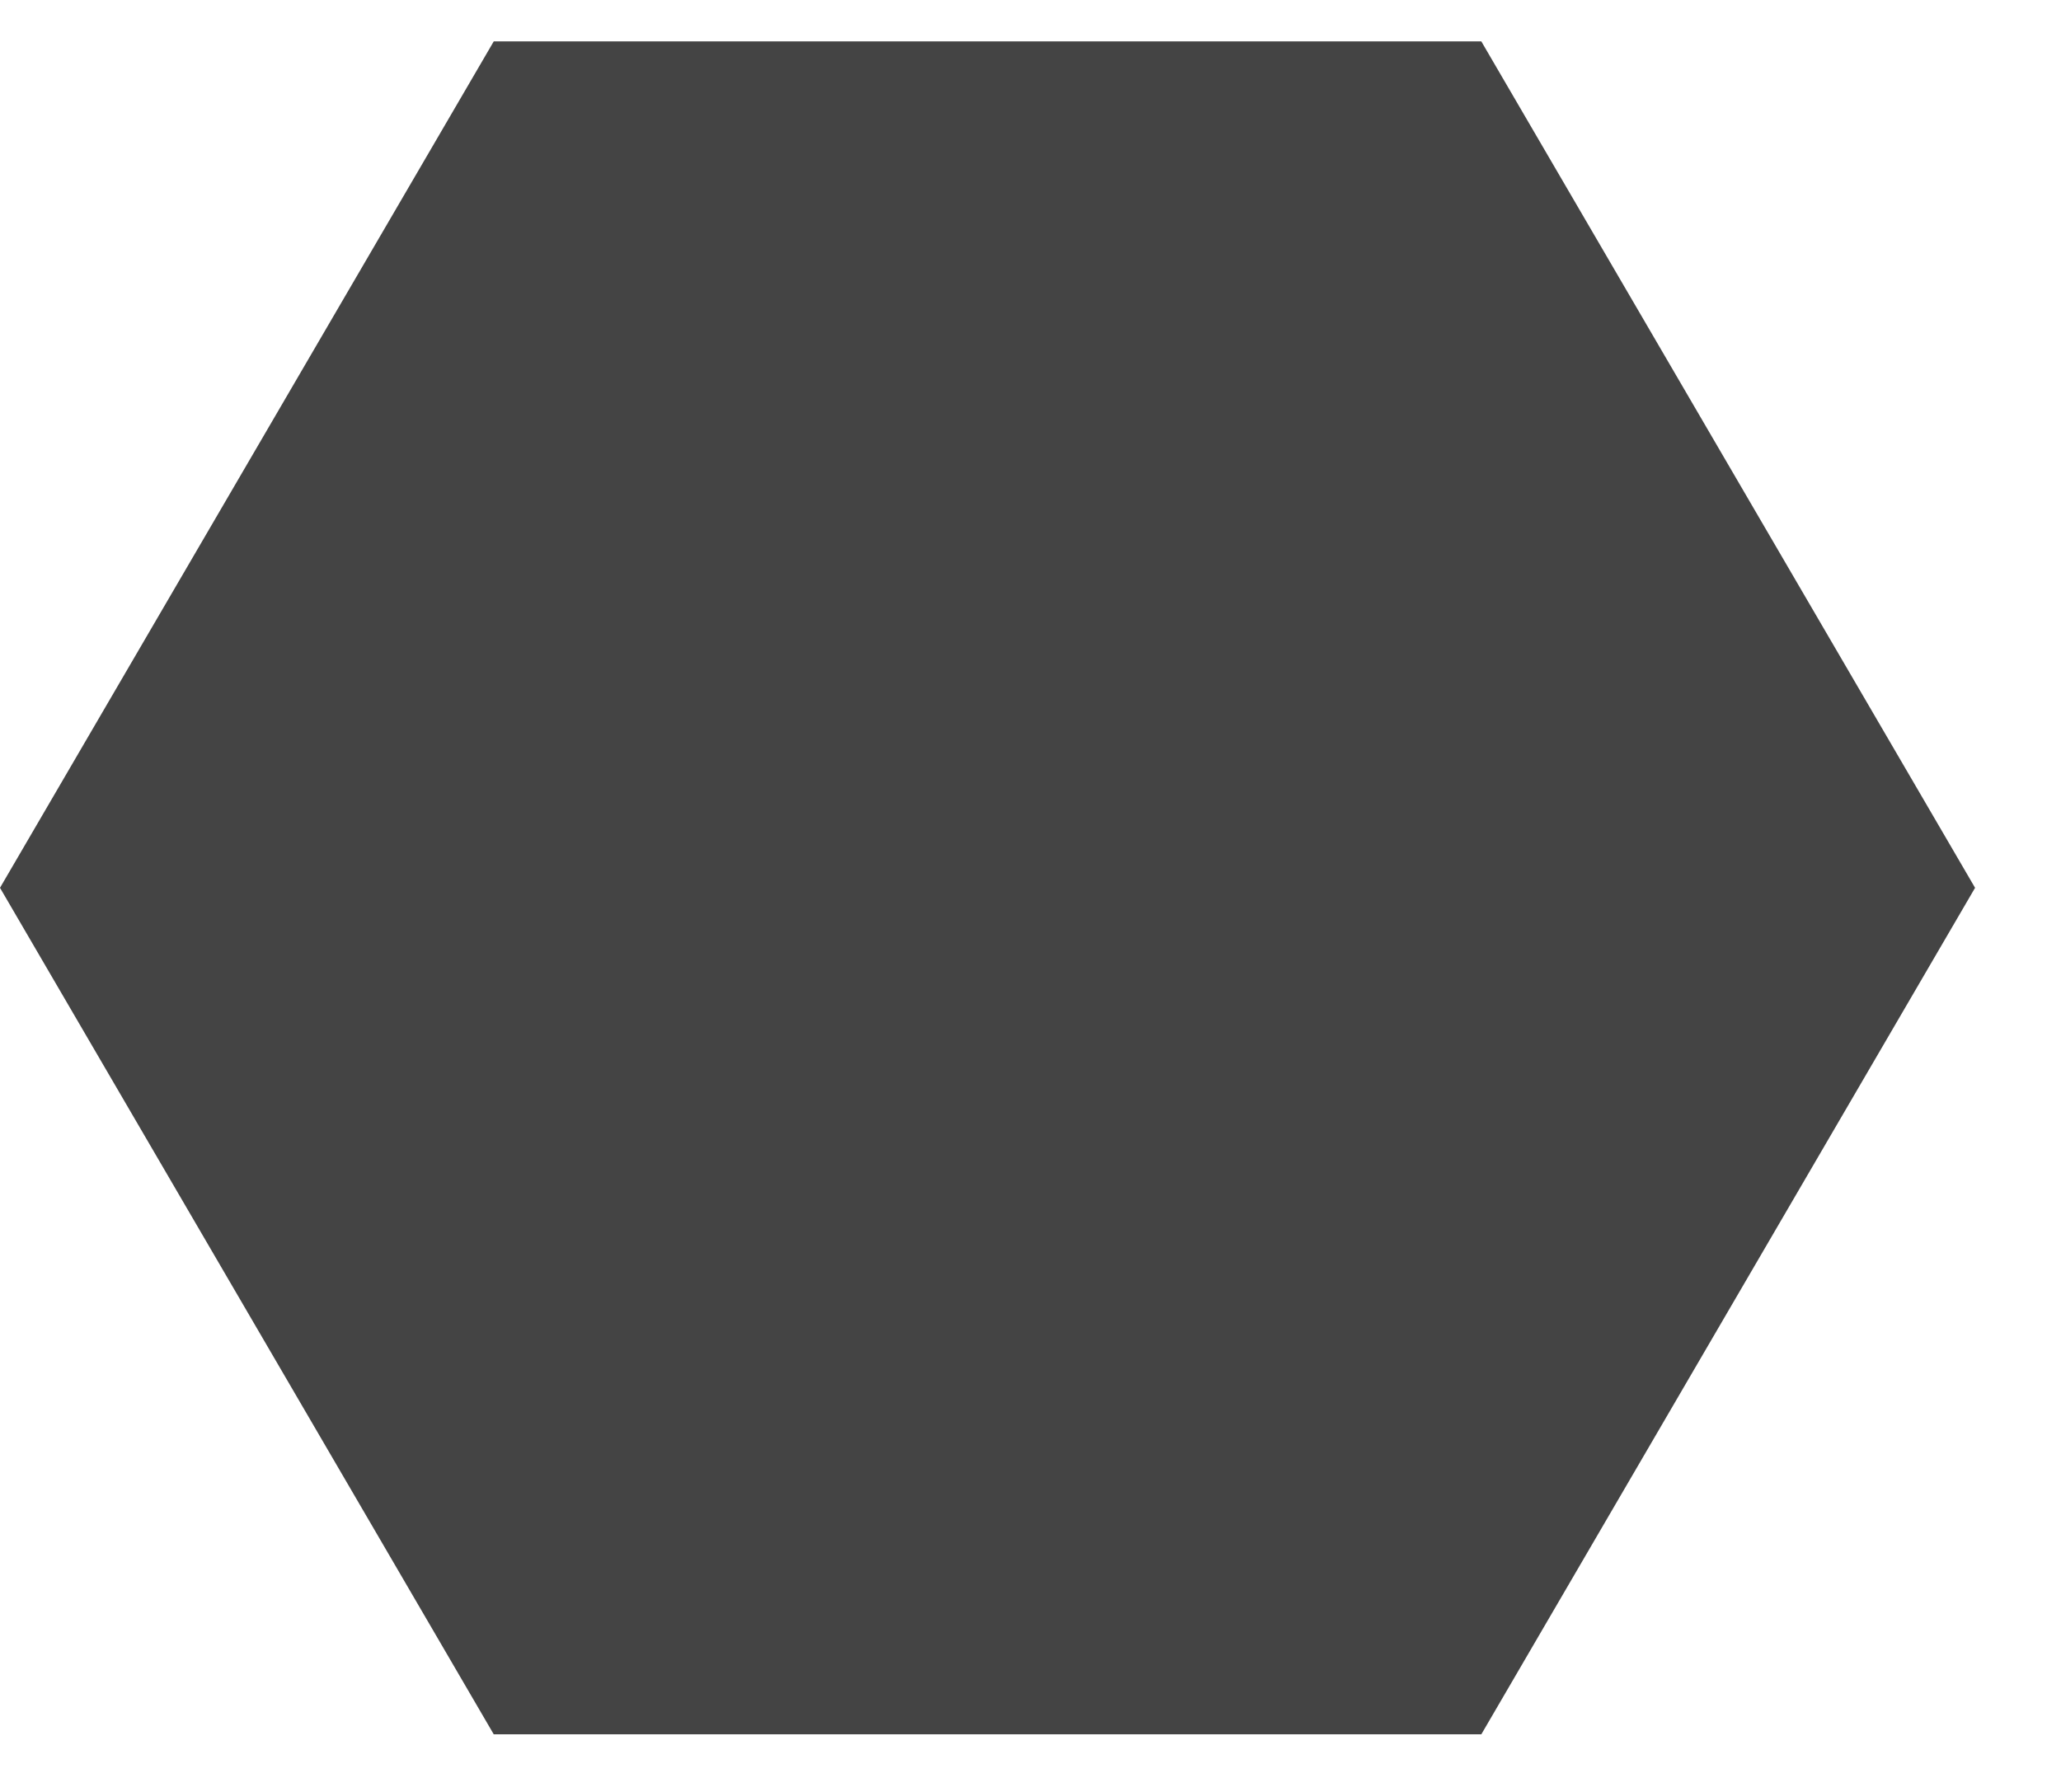 <svg width="23" height="20" viewBox="0 0 23 20" fill="none" xmlns="http://www.w3.org/2000/svg">
<path d="M-4.81719e-07 9.909L5.51 0.462L16.531 0.462L22.041 9.909L16.531 19.357L5.51 19.357L-4.81719e-07 9.909Z" fill="#444444"/>
</svg>
